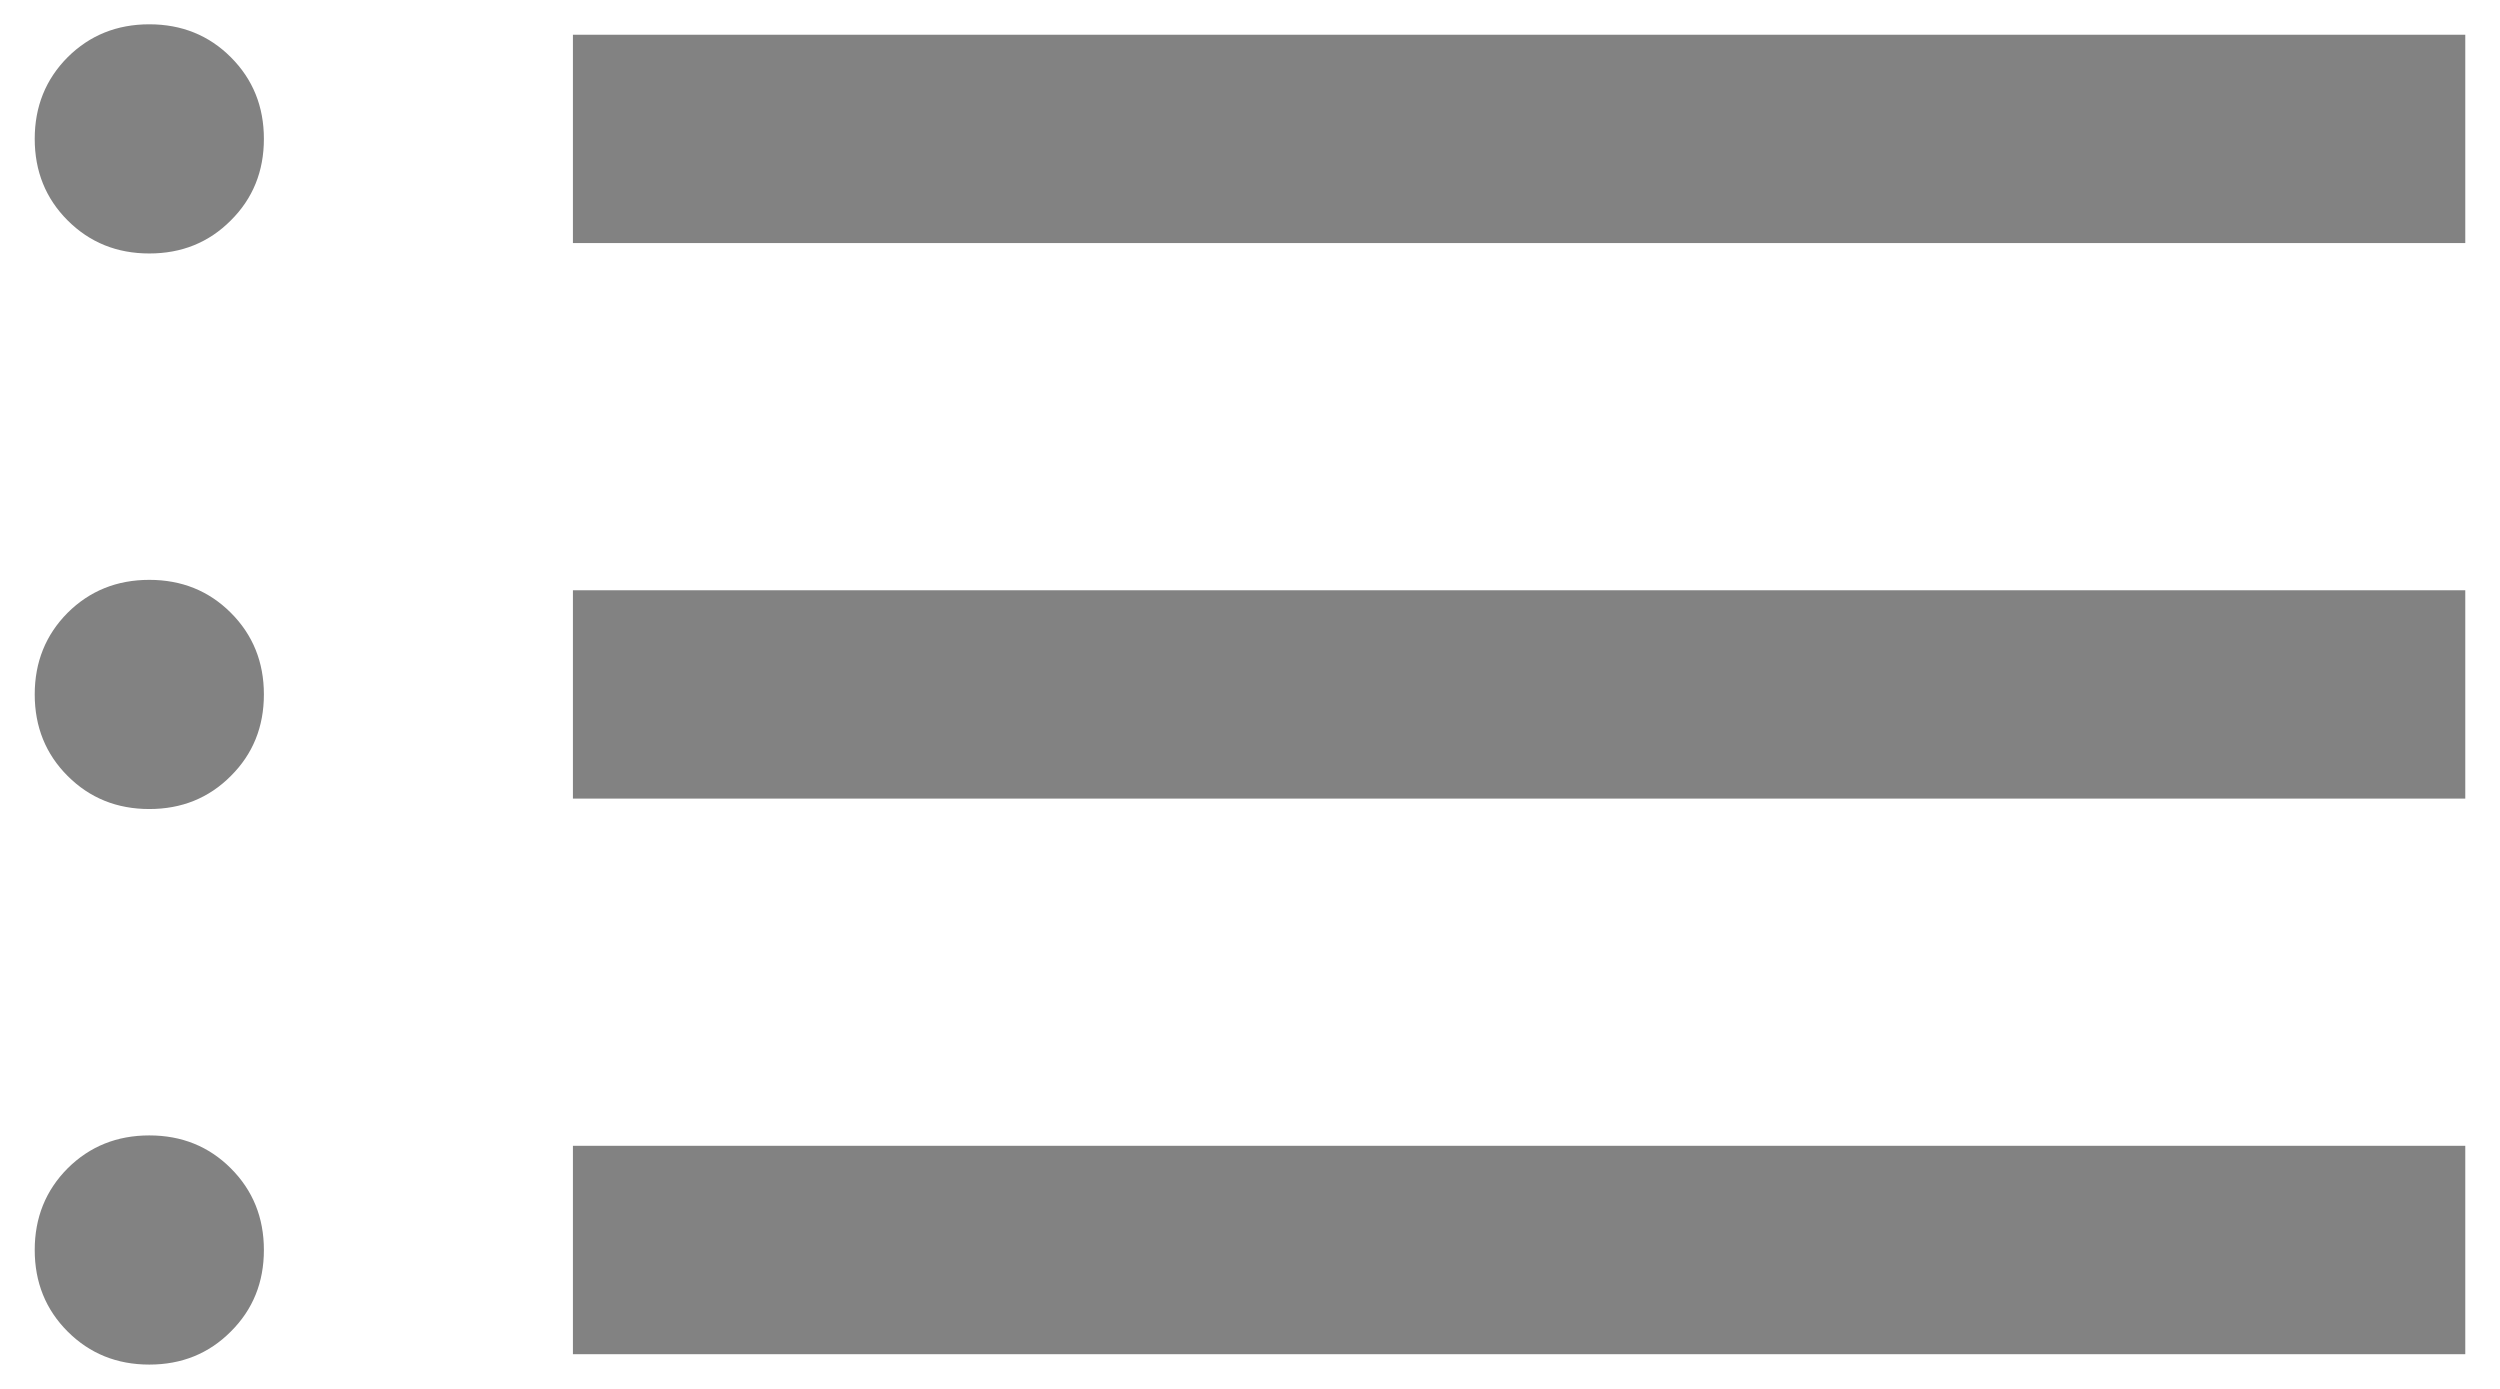 <svg width="18" height="10" viewBox="0 0 18 10" fill="none" xmlns="http://www.w3.org/2000/svg">
<path d="M1.075 9.825C0.842 9.825 0.646 9.746 0.487 9.587C0.329 9.429 0.25 9.233 0.25 9C0.25 8.767 0.329 8.571 0.487 8.412C0.646 8.254 0.842 8.175 1.075 8.175C1.308 8.175 1.504 8.254 1.662 8.412C1.821 8.571 1.9 8.767 1.9 9C1.9 9.233 1.821 9.429 1.662 9.587C1.504 9.746 1.308 9.825 1.075 9.825ZM1.075 5.825C0.842 5.825 0.646 5.746 0.487 5.587C0.329 5.429 0.25 5.233 0.25 5C0.25 4.767 0.329 4.571 0.487 4.412C0.646 4.254 0.842 4.175 1.075 4.175C1.308 4.175 1.504 4.254 1.662 4.412C1.821 4.571 1.9 4.767 1.9 5C1.9 5.233 1.821 5.429 1.662 5.587C1.504 5.746 1.308 5.825 1.075 5.825ZM1.075 1.825C0.842 1.825 0.646 1.746 0.487 1.587C0.329 1.429 0.25 1.233 0.25 1C0.25 0.767 0.329 0.571 0.487 0.412C0.646 0.254 0.842 0.175 1.075 0.175C1.308 0.175 1.504 0.254 1.662 0.412C1.821 0.571 1.9 0.767 1.9 1C1.9 1.233 1.821 1.429 1.662 1.587C1.504 1.746 1.308 1.825 1.075 1.825ZM4.125 9.75V8.25H17.75V9.75H4.125ZM4.125 5.75V4.25H17.75V5.75H4.125ZM4.125 1.75V0.25H17.75V1.75H4.125Z" fill="#828282"/>
</svg>

